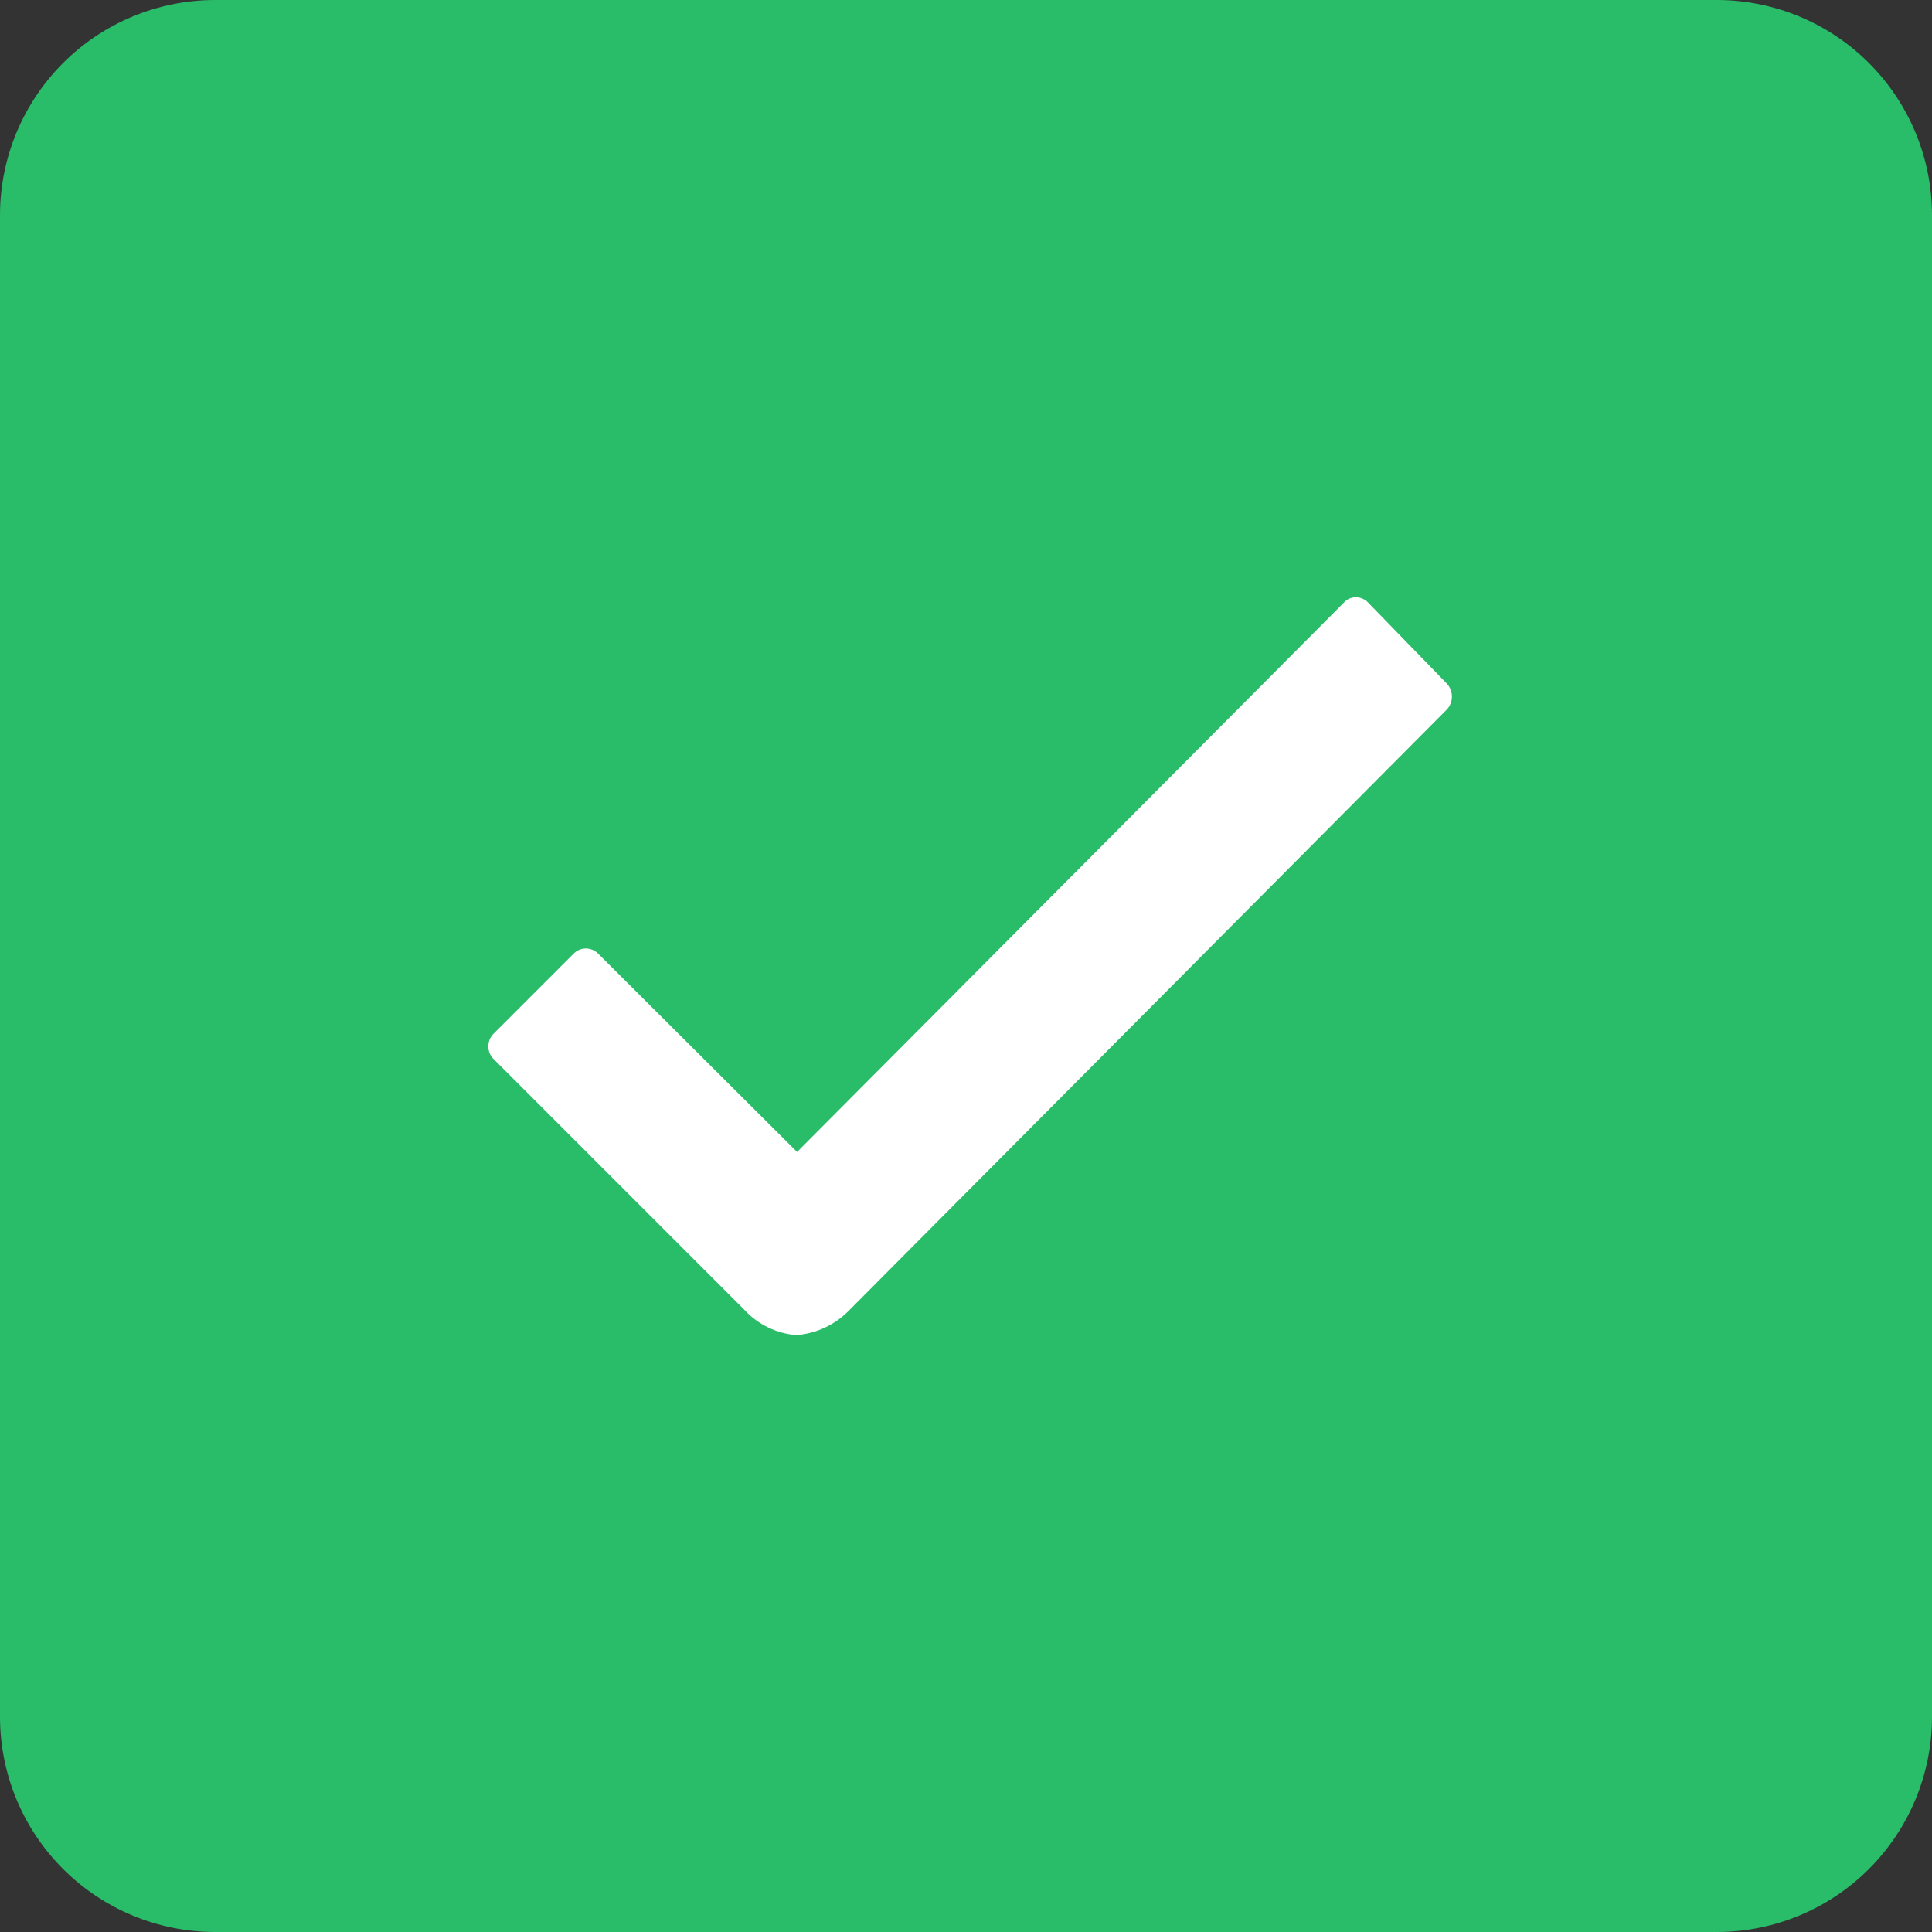 <svg width="16" height="16" viewBox="0 0 16 16" fill="none" xmlns="http://www.w3.org/2000/svg">
<rect x="0" y="0" width="16" height="16" fill="#333333" stroke="none"/>
<path d="M14.222 0H1.778C1.307 0.001 0.855 0.189 0.522 0.522C0.189 0.855 0.001 1.307 0 1.778V14.222C0.001 14.693 0.189 15.145 0.522 15.478C0.855 15.811 1.307 15.999 1.778 16H14.222C14.693 15.999 15.145 15.811 15.478 15.478C15.811 15.145 15.999 14.693 16 14.222V1.778C15.999 1.307 15.811 0.855 15.478 0.522C15.145 0.189 14.693 0.001 14.222 0Z" fill="#29BC69"/>
<path d="M11.982 5.661L11.33 4.99C11.317 4.976 11.302 4.965 11.284 4.958C11.267 4.95 11.249 4.946 11.23 4.946C11.211 4.946 11.193 4.95 11.175 4.957C11.158 4.965 11.143 4.976 11.13 4.99L6.601 9.54L4.956 7.9C4.943 7.886 4.927 7.875 4.909 7.867C4.891 7.859 4.871 7.855 4.852 7.855C4.833 7.855 4.813 7.859 4.795 7.867C4.777 7.875 4.761 7.886 4.748 7.9L4.088 8.56C4.074 8.574 4.063 8.59 4.055 8.608C4.048 8.626 4.044 8.646 4.044 8.665C4.044 8.685 4.048 8.705 4.055 8.723C4.063 8.741 4.074 8.757 4.088 8.771L6.163 10.846C6.276 10.969 6.431 11.044 6.597 11.057C6.76 11.043 6.912 10.973 7.027 10.857L11.981 5.877C12.009 5.848 12.024 5.809 12.024 5.769C12.024 5.729 12.009 5.69 11.982 5.661Z" fill="white"/>
</svg>
